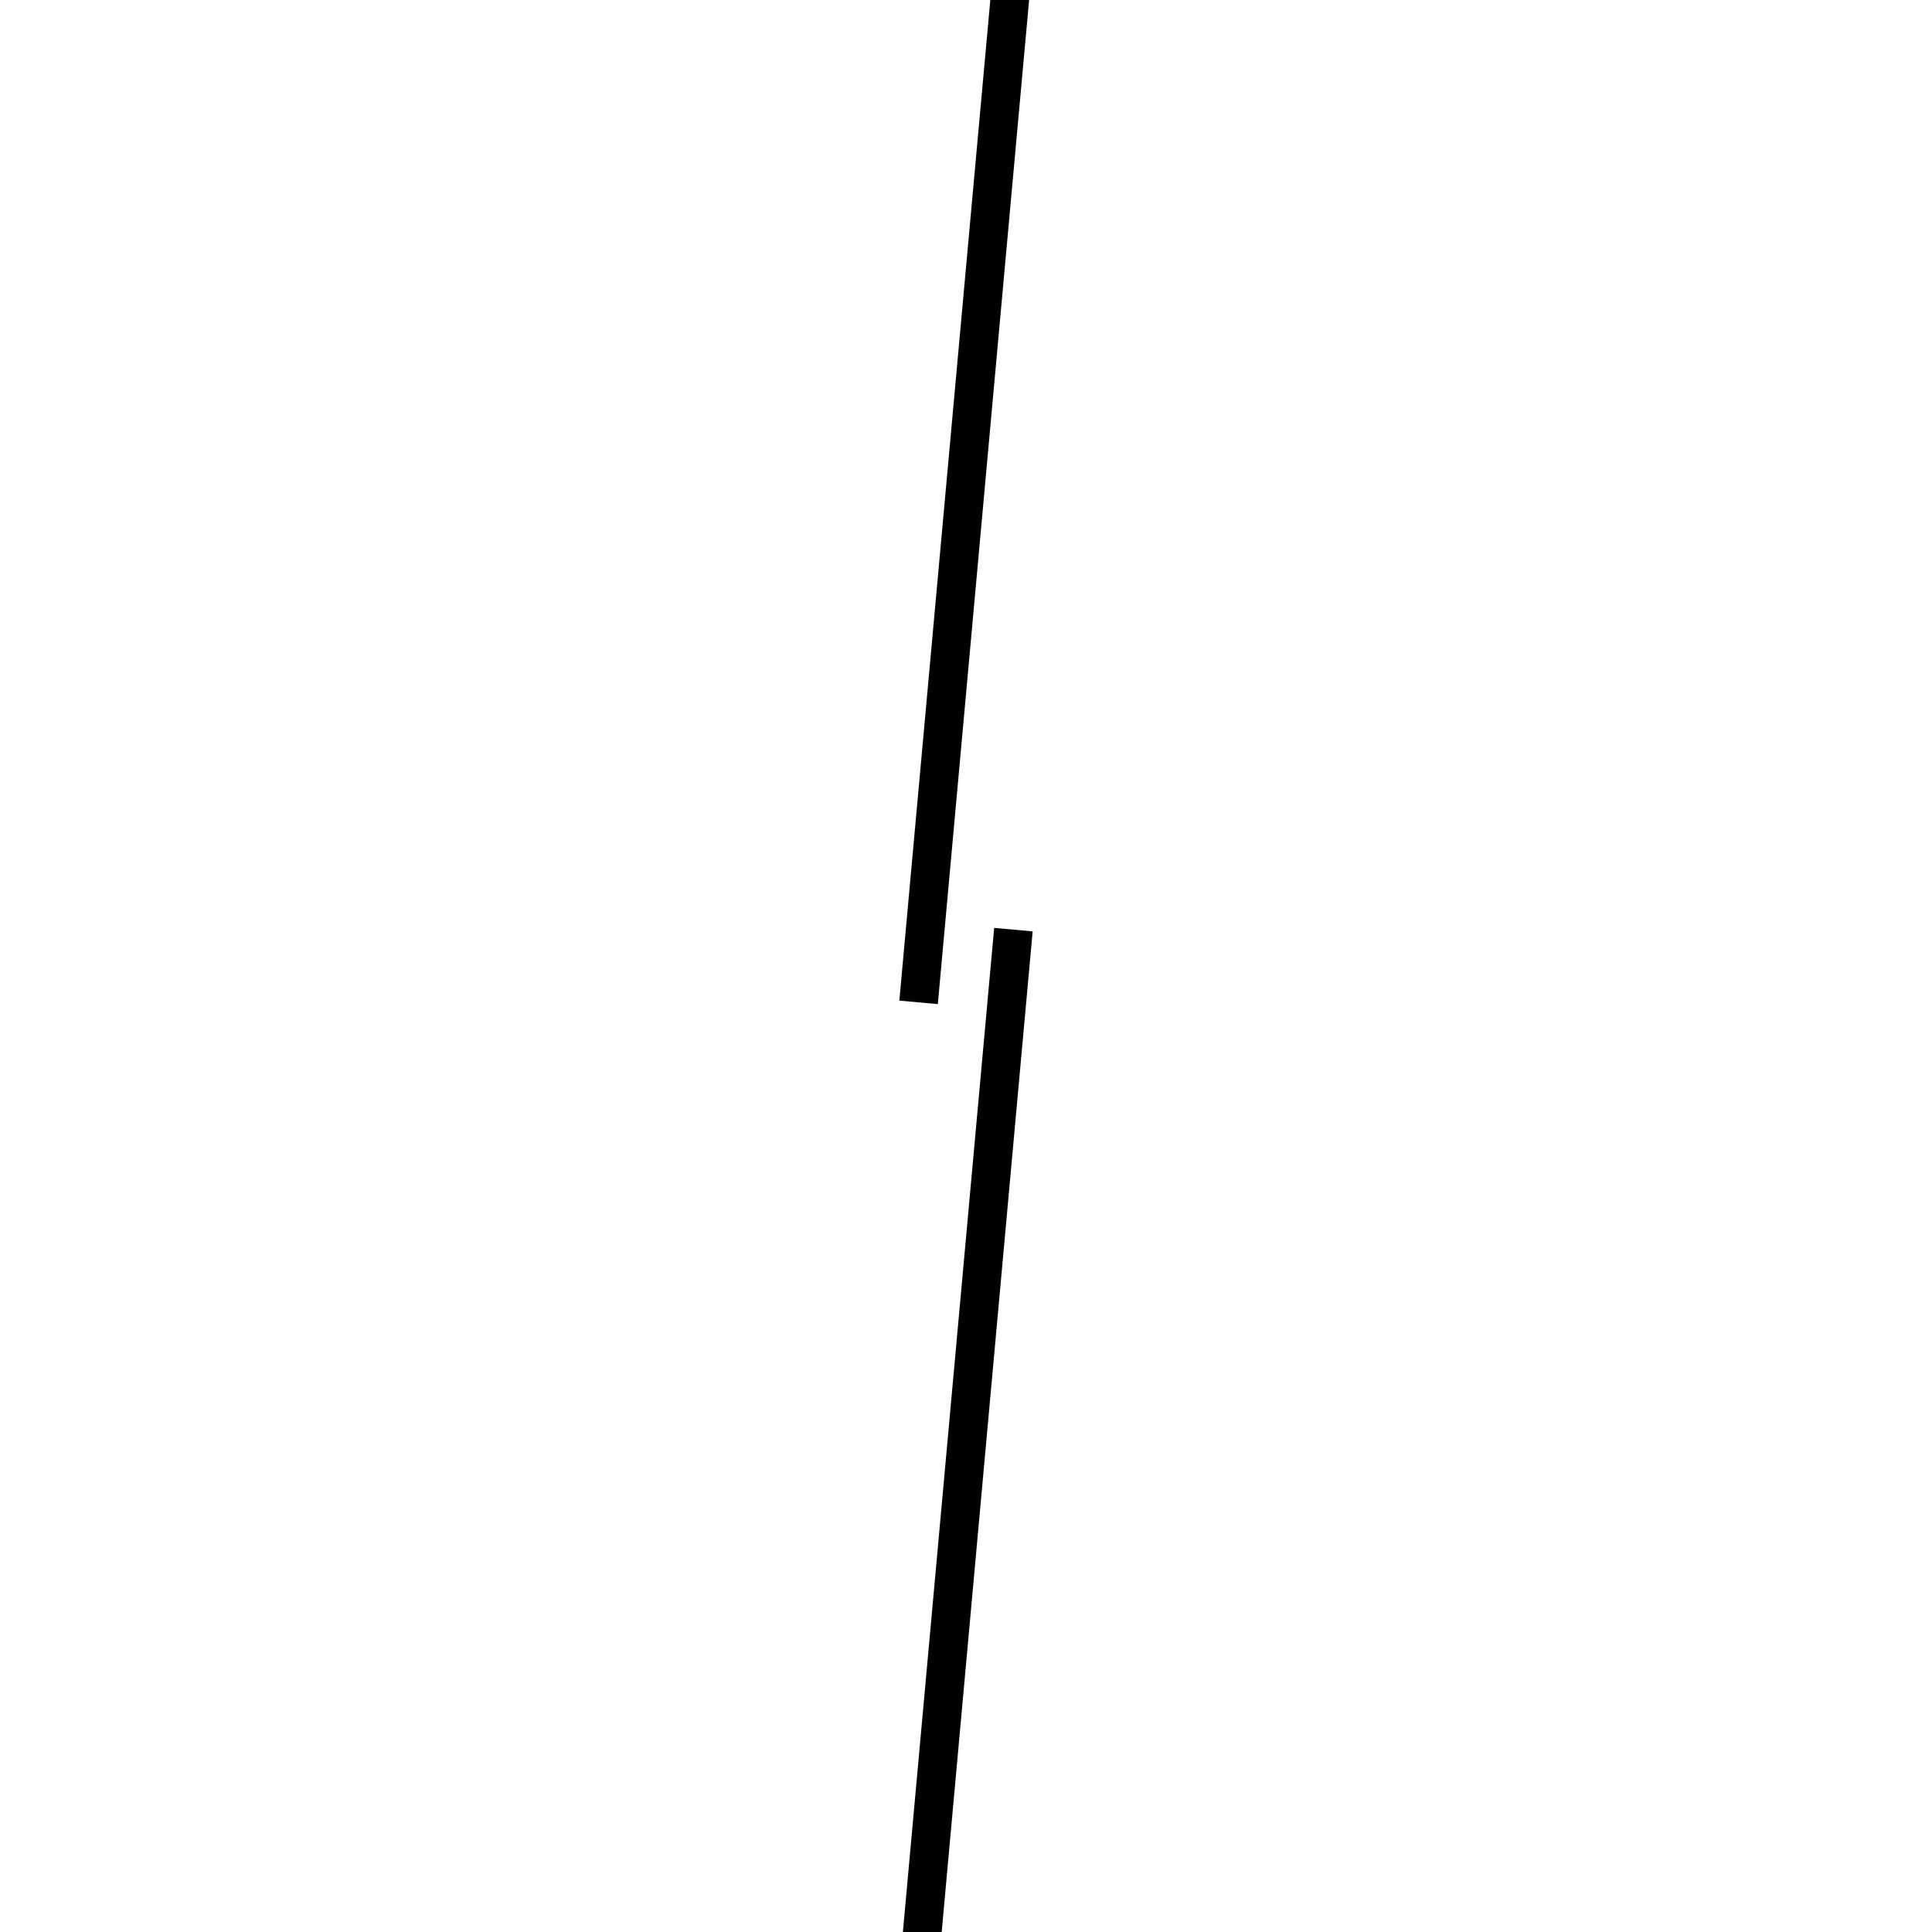 <!-- Este archivo es creado automaticamente por el generador de contenido del programa contornos version 1.1. Este elementos es el numero 198 de la serie actual-->
<svg xmlns="http://www.w3.org/2000/svg" height="100" width="100">
<line x1="52.454" y1="48.118" x2="47.546" y2="102.103" stroke-width="2" stroke="black" />
<line x1="52.454" y1="-2.103" x2="47.546" y2="51.882" stroke-width="2" stroke="black" />
</svg>
